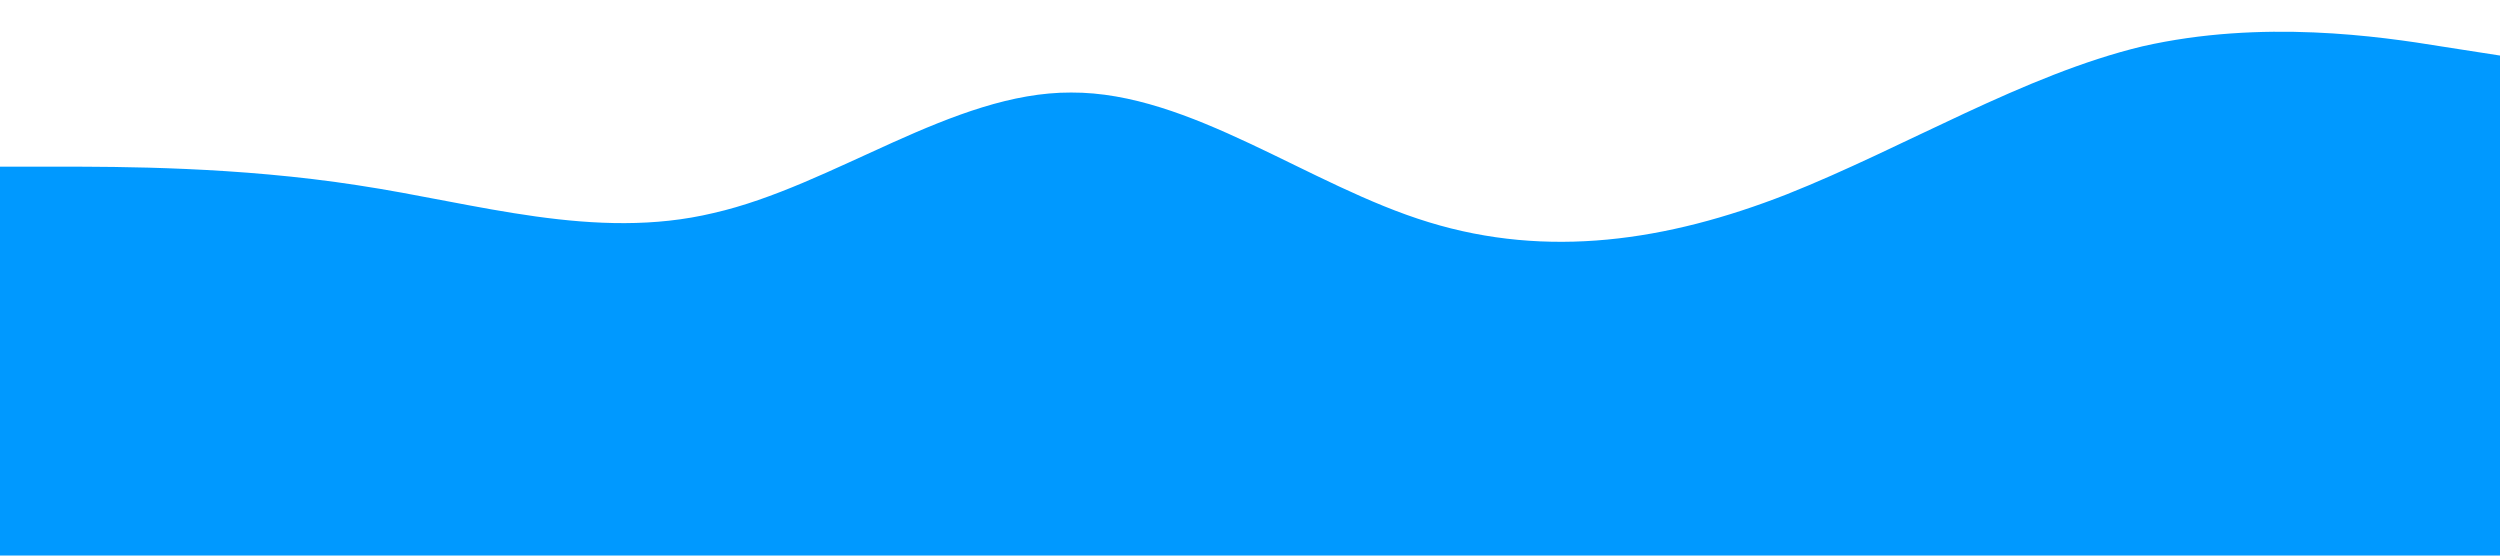 <svg xmlns="http://www.w3.org/2000/svg" viewBox="0 0 1440 320">
    <path fill="#0099ff" fill-opacity="1"
        d="M0,96L34.3,96C68.6,96,137,96,206,106.7C274.3,117,343,139,411,122.7C480,107,549,53,617,53.3C685.7,53,754,107,823,128C891.4,149,960,139,1029,112C1097.1,85,1166,43,1234,26.7C1302.9,11,1371,21,1406,26.7L1440,32L1440,320L1405.7,320C1371.4,320,1303,320,1234,320C1165.7,320,1097,320,1029,320C960,320,891,320,823,320C754.3,320,686,320,617,320C548.6,320,480,320,411,320C342.9,320,274,320,206,320C137.1,320,69,320,34,320L0,320Z"></path>
</svg>